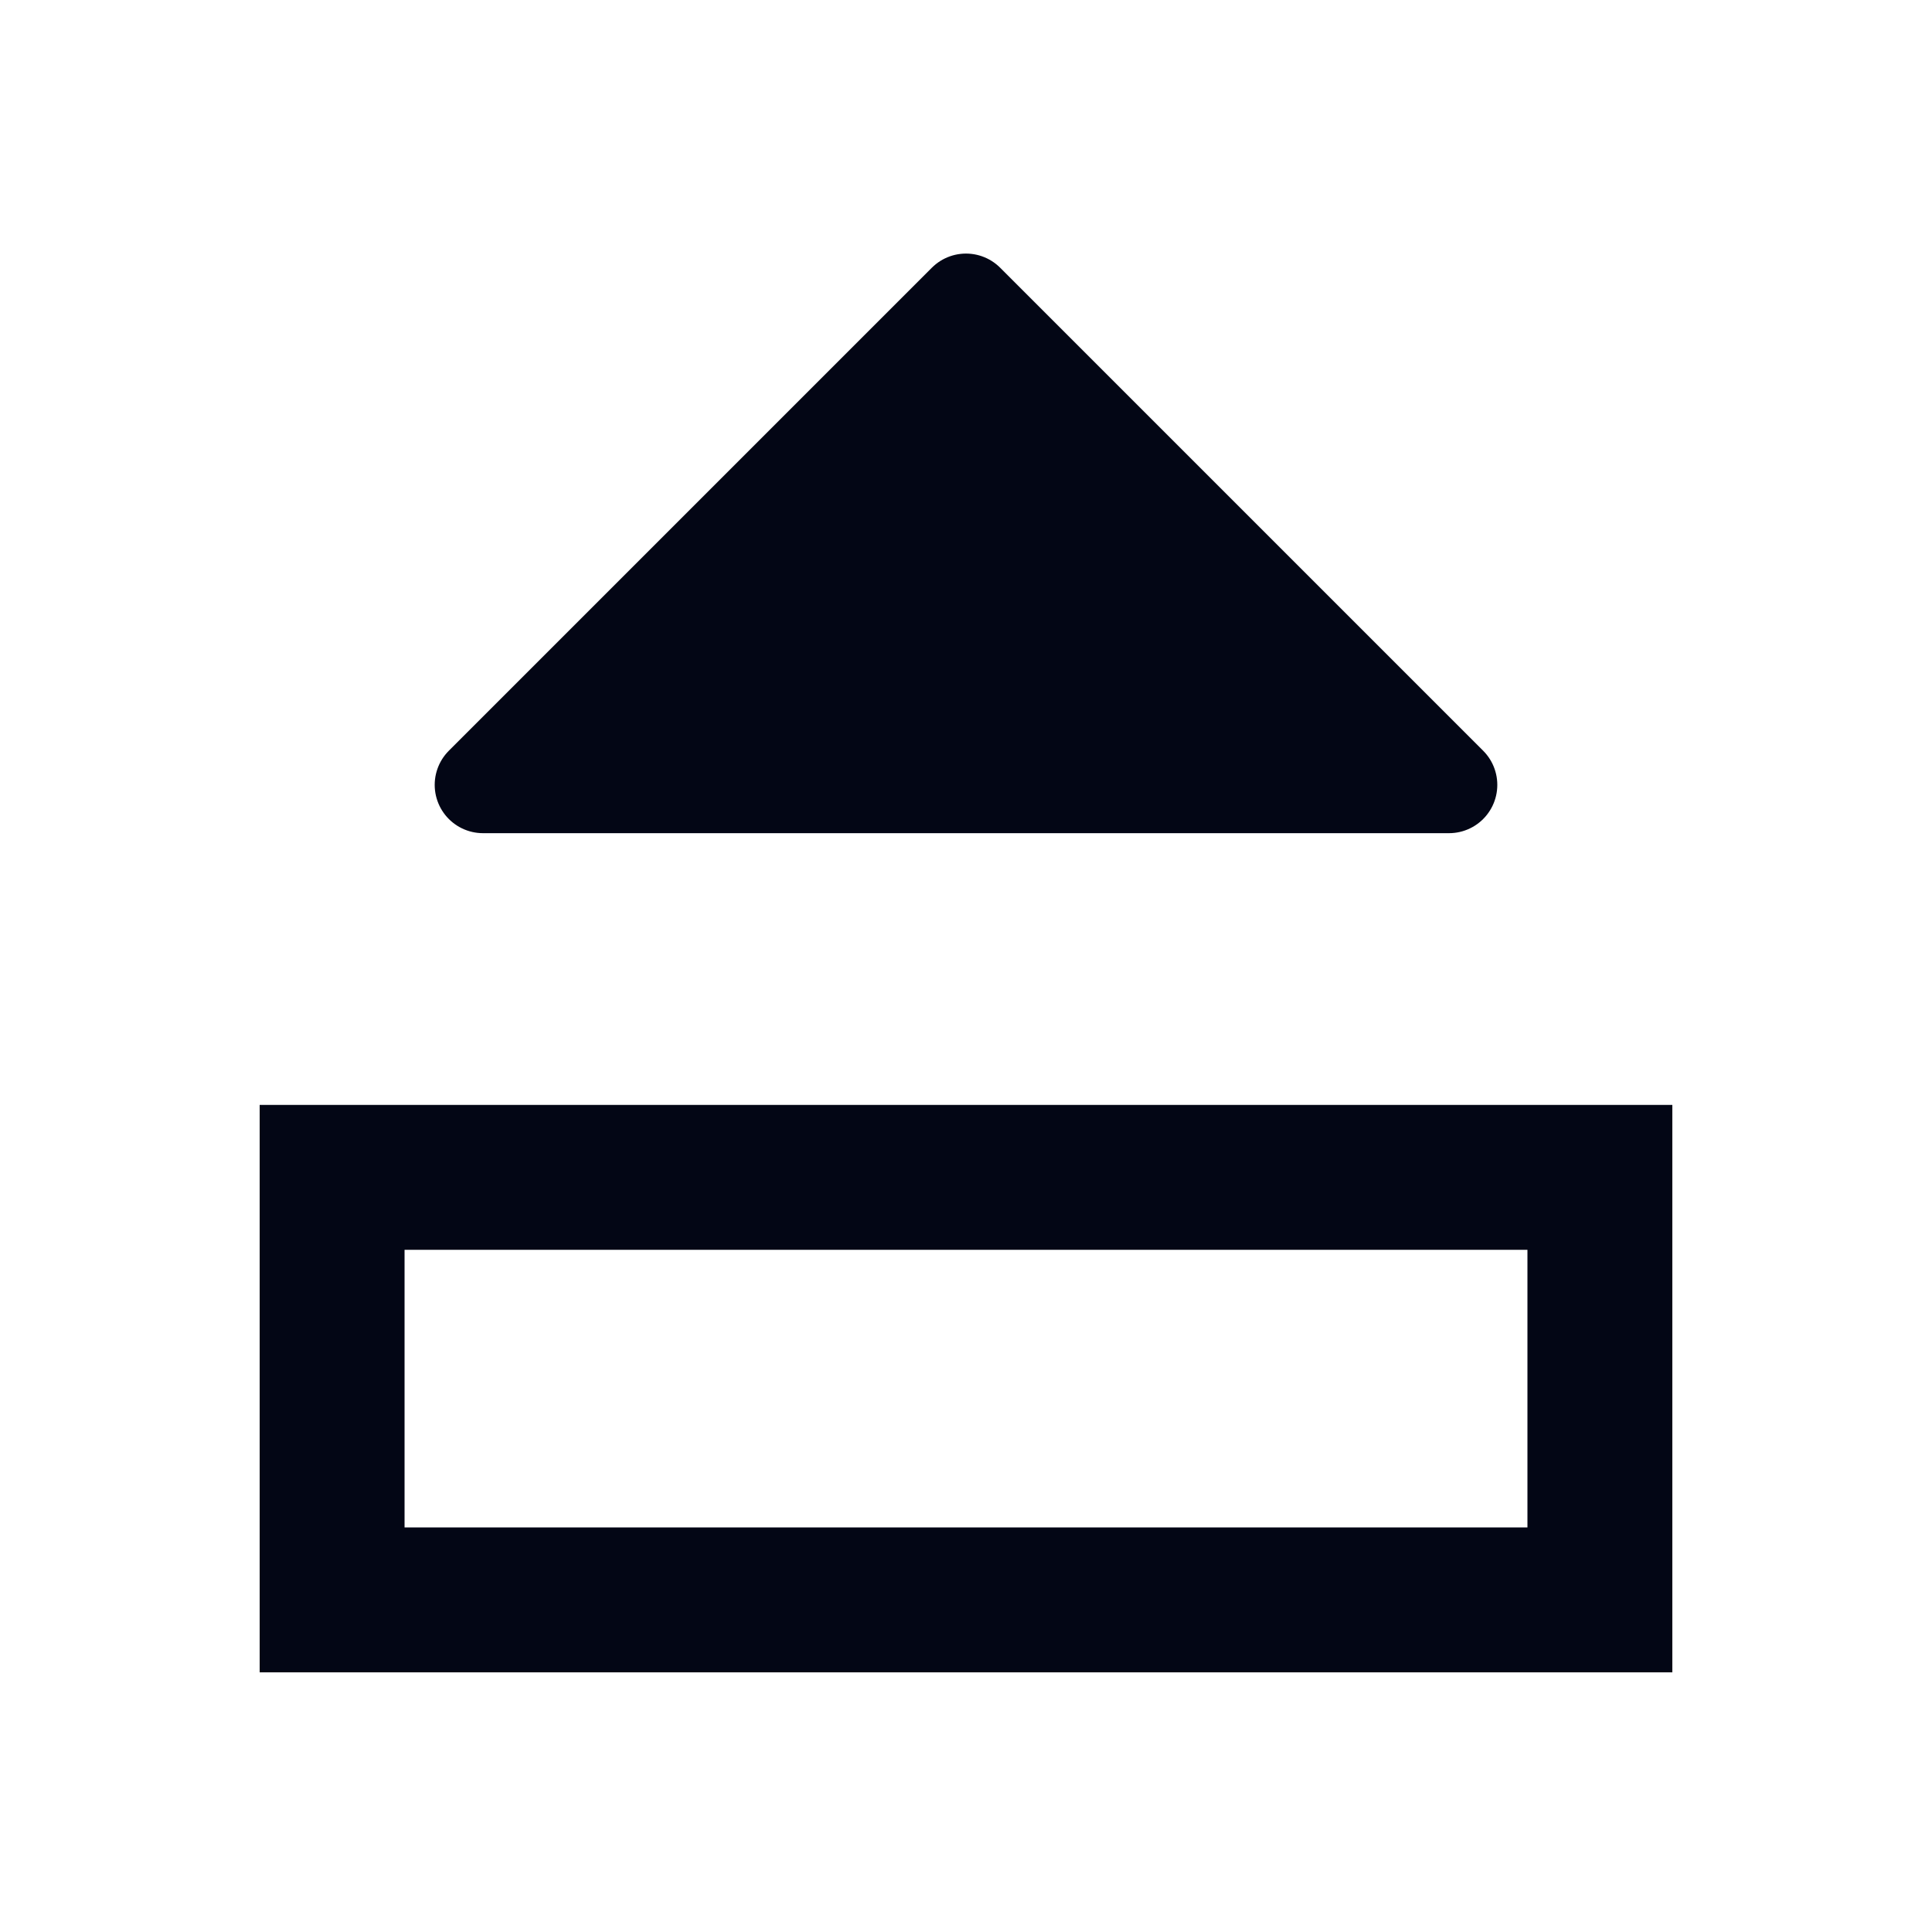 <svg width="20" height="20" viewBox="0 0 20 20" fill="none" xmlns="http://www.w3.org/2000/svg">
<path d="M16.562 12.188H3.438V16.562H16.562V12.188Z" stroke="#030615" stroke-width="1.5"/>
<path fill-rule="evenodd" clip-rule="evenodd" d="M10 3.125L5 8.125H15L10 3.125Z" fill="#030615" stroke="#030615" stroke-linecap="round" stroke-linejoin="round"/>
</svg>
